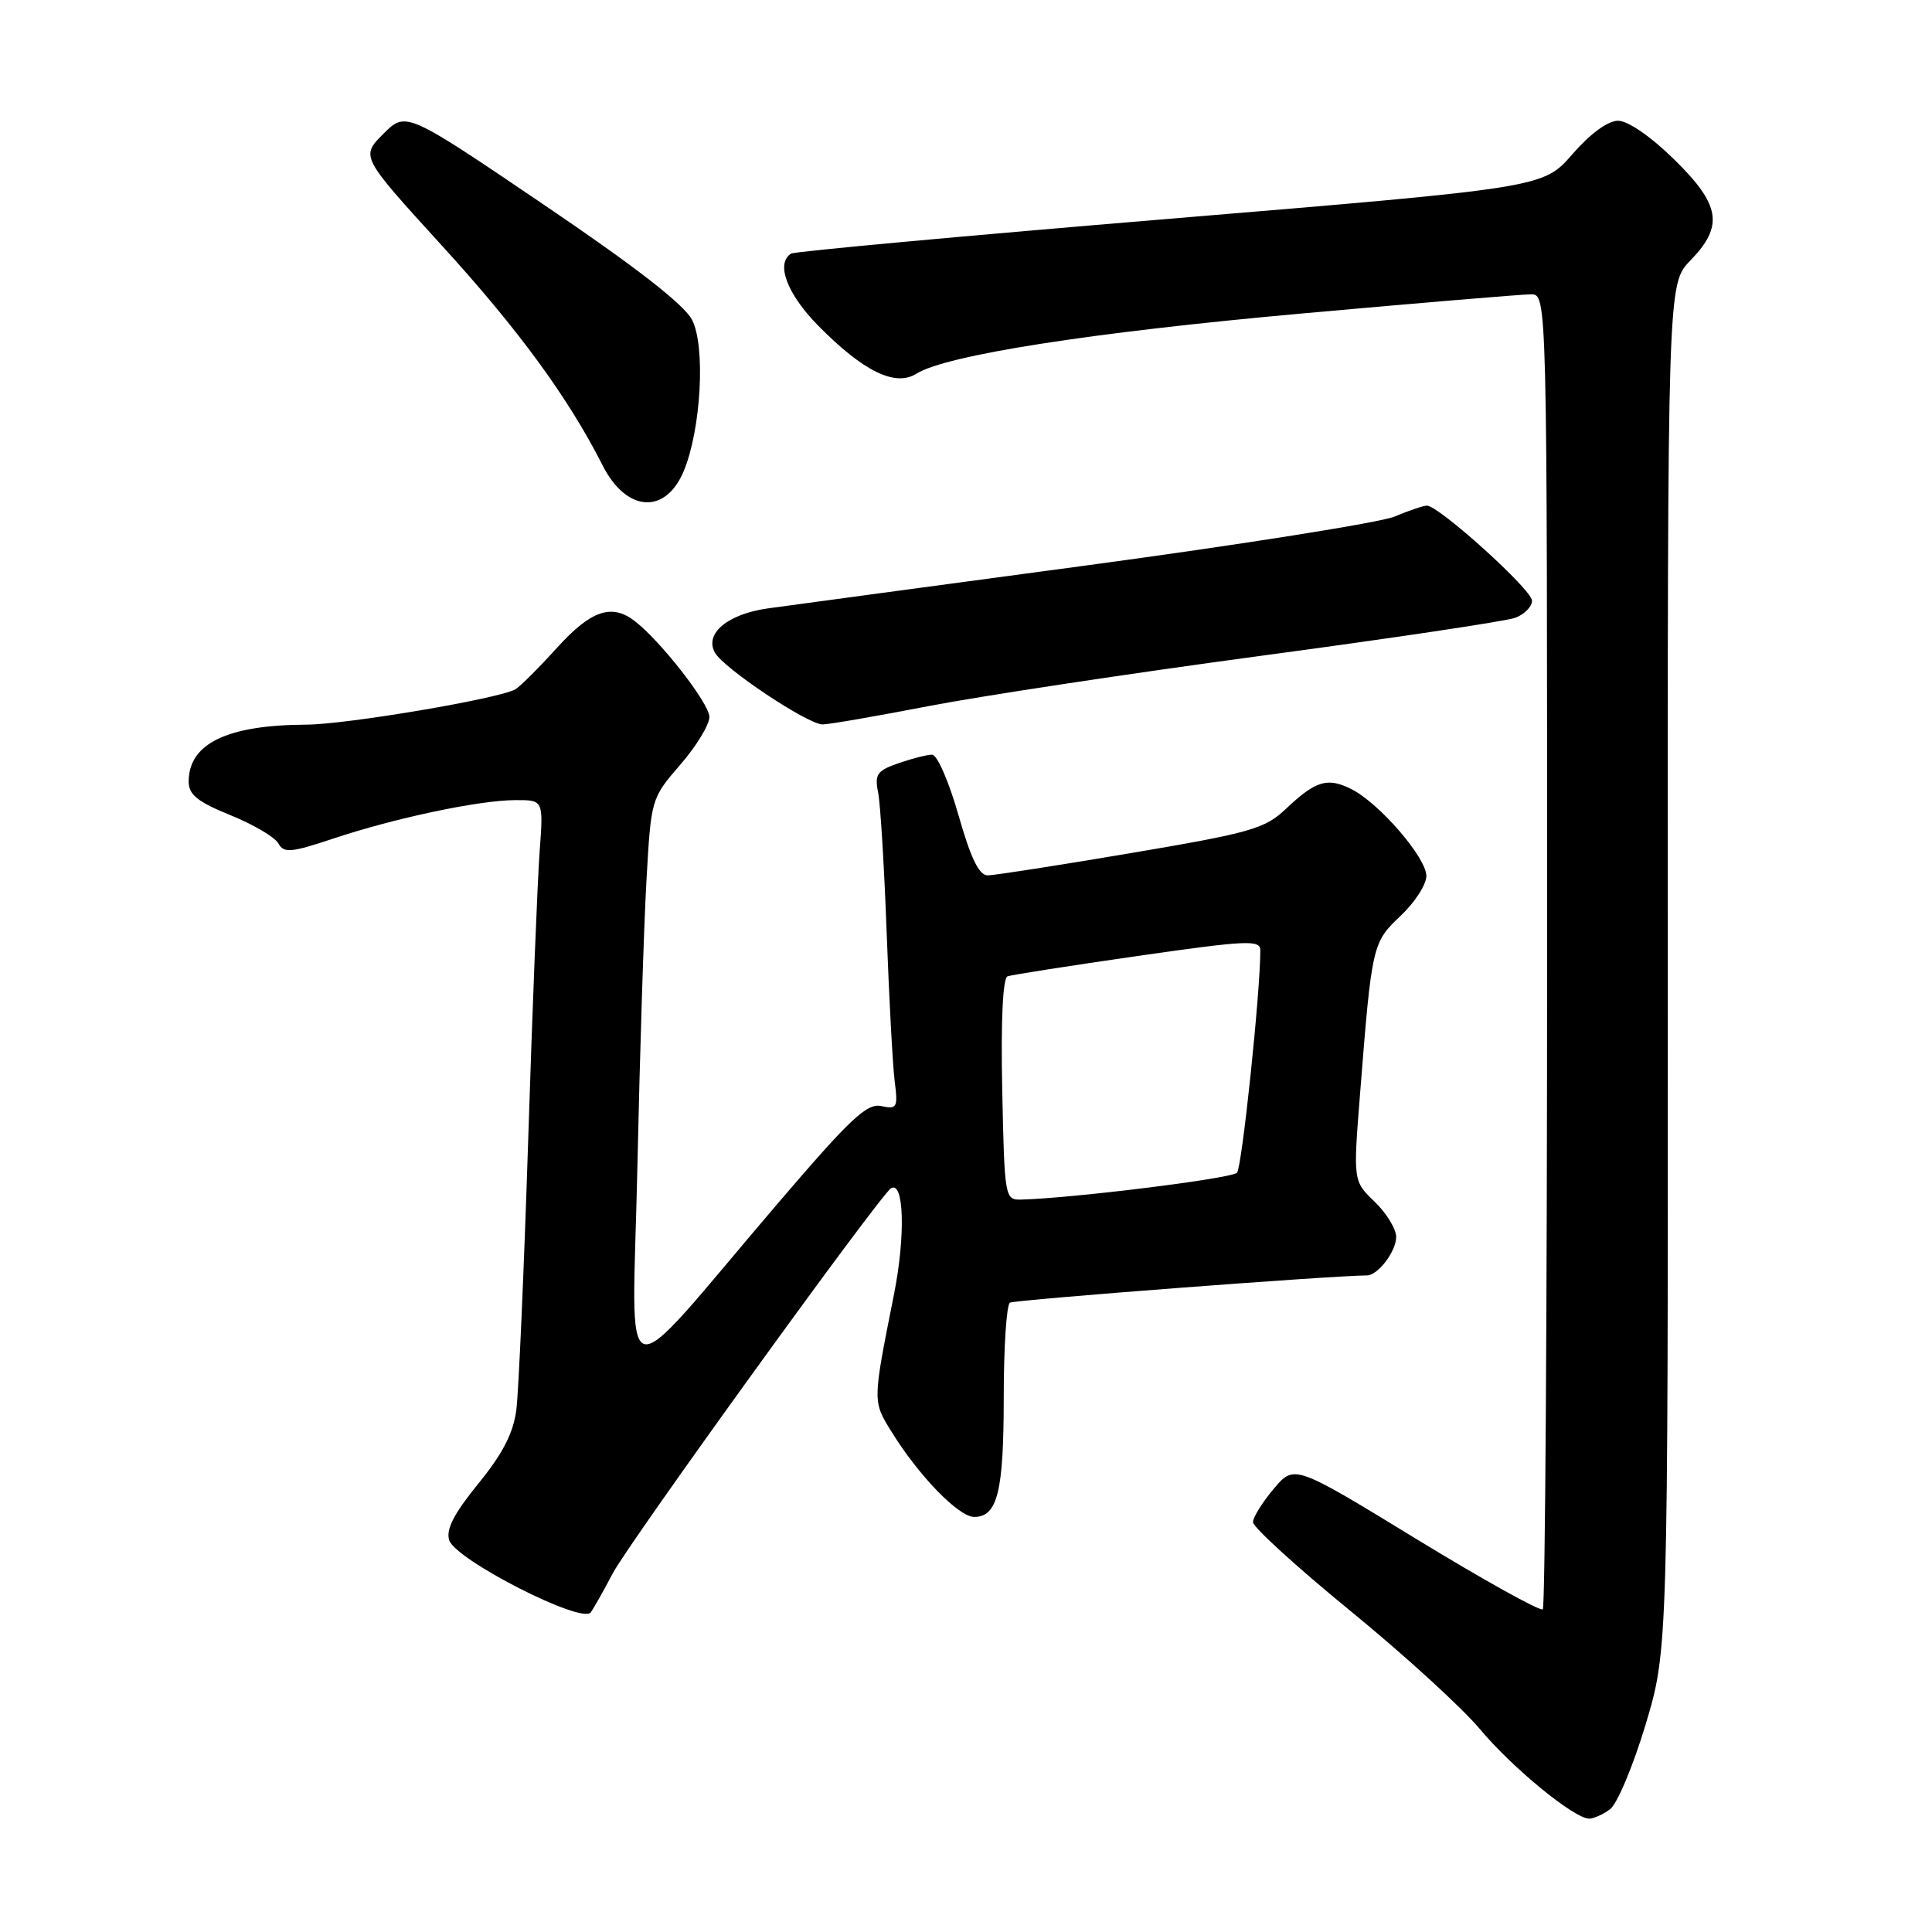 <?xml version="1.0" encoding="UTF-8" standalone="no"?>
<!DOCTYPE svg PUBLIC "-//W3C//DTD SVG 1.1//EN" "http://www.w3.org/Graphics/SVG/1.1/DTD/svg11.dtd" >
<svg xmlns="http://www.w3.org/2000/svg" xmlns:xlink="http://www.w3.org/1999/xlink" version="1.1" viewBox="0 0 256 256">
 <g >
 <path fill="currentColor"
d=" M 213.33 239.74 C 214.28 239.05 216.39 234.02 218.04 228.55 C 221.02 218.61 221.02 218.61 220.99 128.12 C 220.96 37.64 220.96 37.64 223.98 34.52 C 228.44 29.92 227.99 27.15 221.80 21.09 C 218.74 18.09 215.70 16.00 214.41 16.00 C 213.05 16.00 210.73 17.70 208.35 20.43 C 204.50 24.87 204.50 24.87 155.08 28.98 C 127.91 31.24 105.29 33.32 104.83 33.60 C 102.75 34.89 104.28 38.96 108.45 43.19 C 114.40 49.21 118.62 51.28 121.42 49.52 C 125.36 47.05 144.58 44.05 172.61 41.53 C 188.07 40.14 201.68 39.00 202.86 39.00 C 205.00 39.00 205.00 39.00 205.00 125.83 C 205.00 173.59 204.74 212.92 204.43 213.24 C 204.11 213.55 196.58 209.36 187.68 203.93 C 171.50 194.04 171.50 194.04 168.78 197.27 C 167.28 199.05 166.04 201.03 166.03 201.69 C 166.01 202.34 171.79 207.61 178.87 213.40 C 185.95 219.18 193.70 226.25 196.09 229.11 C 200.40 234.26 208.53 240.93 210.56 240.98 C 211.14 240.99 212.39 240.44 213.33 239.74 Z  M 81.18 208.50 C 83.38 204.33 116.58 158.38 118.06 157.46 C 119.79 156.39 120.00 163.77 118.46 171.50 C 115.61 185.82 115.61 185.64 118.13 189.71 C 121.72 195.53 127.03 201.00 129.08 201.00 C 132.18 201.00 133.00 197.66 133.00 185.12 C 133.00 178.52 133.37 172.89 133.82 172.61 C 134.43 172.23 176.79 169.00 181.13 169.00 C 182.57 169.00 185.00 165.82 185.00 163.91 C 185.00 162.85 183.72 160.74 182.15 159.24 C 179.30 156.50 179.30 156.50 180.21 145.00 C 181.77 125.18 181.84 124.89 185.59 121.35 C 187.47 119.58 189.00 117.21 189.00 116.07 C 189.00 113.65 182.78 106.44 179.08 104.57 C 175.90 102.97 174.36 103.43 170.41 107.16 C 167.60 109.82 165.78 110.34 149.91 113.03 C 140.34 114.65 131.78 115.98 130.89 115.99 C 129.73 116.00 128.64 113.76 127.00 108.00 C 125.75 103.60 124.18 100.00 123.51 100.00 C 122.84 100.00 120.84 100.51 119.05 101.13 C 116.20 102.12 115.87 102.61 116.36 105.03 C 116.66 106.56 117.17 114.93 117.49 123.65 C 117.81 132.37 118.29 141.20 118.55 143.27 C 119.00 146.77 118.86 147.01 116.77 146.56 C 114.86 146.15 112.66 148.23 103.00 159.53 C 81.41 184.80 83.80 185.45 84.46 154.50 C 84.78 139.65 85.32 122.62 85.66 116.66 C 86.27 105.85 86.28 105.79 90.13 101.34 C 92.26 98.89 94.00 96.03 94.00 95.00 C 94.00 93.22 87.52 84.91 84.09 82.28 C 81.04 79.94 78.29 80.89 73.84 85.80 C 71.45 88.44 68.96 90.93 68.30 91.33 C 66.28 92.55 45.91 96.00 40.56 96.02 C 30.07 96.07 25.00 98.54 25.00 103.57 C 25.00 105.30 26.19 106.25 30.52 108.01 C 33.56 109.24 36.42 110.92 36.88 111.75 C 37.62 113.07 38.53 112.99 44.12 111.13 C 52.33 108.39 63.45 106.04 68.26 106.02 C 72.01 106.00 72.01 106.00 71.51 112.75 C 71.23 116.46 70.54 133.68 69.99 151.00 C 69.43 168.32 68.72 184.43 68.42 186.79 C 68.02 189.90 66.62 192.61 63.38 196.59 C 60.15 200.56 59.07 202.65 59.52 204.08 C 60.36 206.70 77.16 215.27 78.29 213.64 C 78.72 213.01 80.03 210.70 81.18 208.50 Z  M 123.00 93.57 C 129.88 92.24 149.68 89.24 167.00 86.91 C 184.32 84.59 199.51 82.32 200.75 81.87 C 201.99 81.42 203.00 80.39 203.00 79.59 C 203.00 78.15 190.66 67.00 189.07 67.00 C 188.61 67.00 186.69 67.65 184.78 68.45 C 182.88 69.24 164.49 72.16 143.91 74.93 C 123.33 77.69 104.38 80.25 101.79 80.61 C 96.43 81.35 93.31 83.95 94.73 86.48 C 95.90 88.57 107.03 95.99 109.00 95.99 C 109.83 95.99 116.12 94.90 123.00 93.57 Z  M 90.60 62.42 C 92.90 56.90 93.51 45.88 91.70 42.38 C 90.65 40.35 84.24 35.37 71.97 27.06 C 53.79 14.75 53.79 14.75 50.79 17.74 C 47.80 20.74 47.80 20.74 58.45 32.43 C 68.67 43.62 75.31 52.70 79.85 61.67 C 82.99 67.87 88.17 68.23 90.60 62.42 Z  M 132.80 144.37 C 132.61 135.25 132.88 129.60 133.50 129.37 C 134.05 129.17 141.81 127.96 150.75 126.67 C 165.25 124.59 167.00 124.51 167.00 125.92 C 167.01 131.42 164.57 154.66 163.91 155.39 C 163.23 156.16 142.06 158.78 135.30 158.95 C 133.15 159.00 133.10 158.70 132.80 144.37 Z "/>
</g>
</svg>